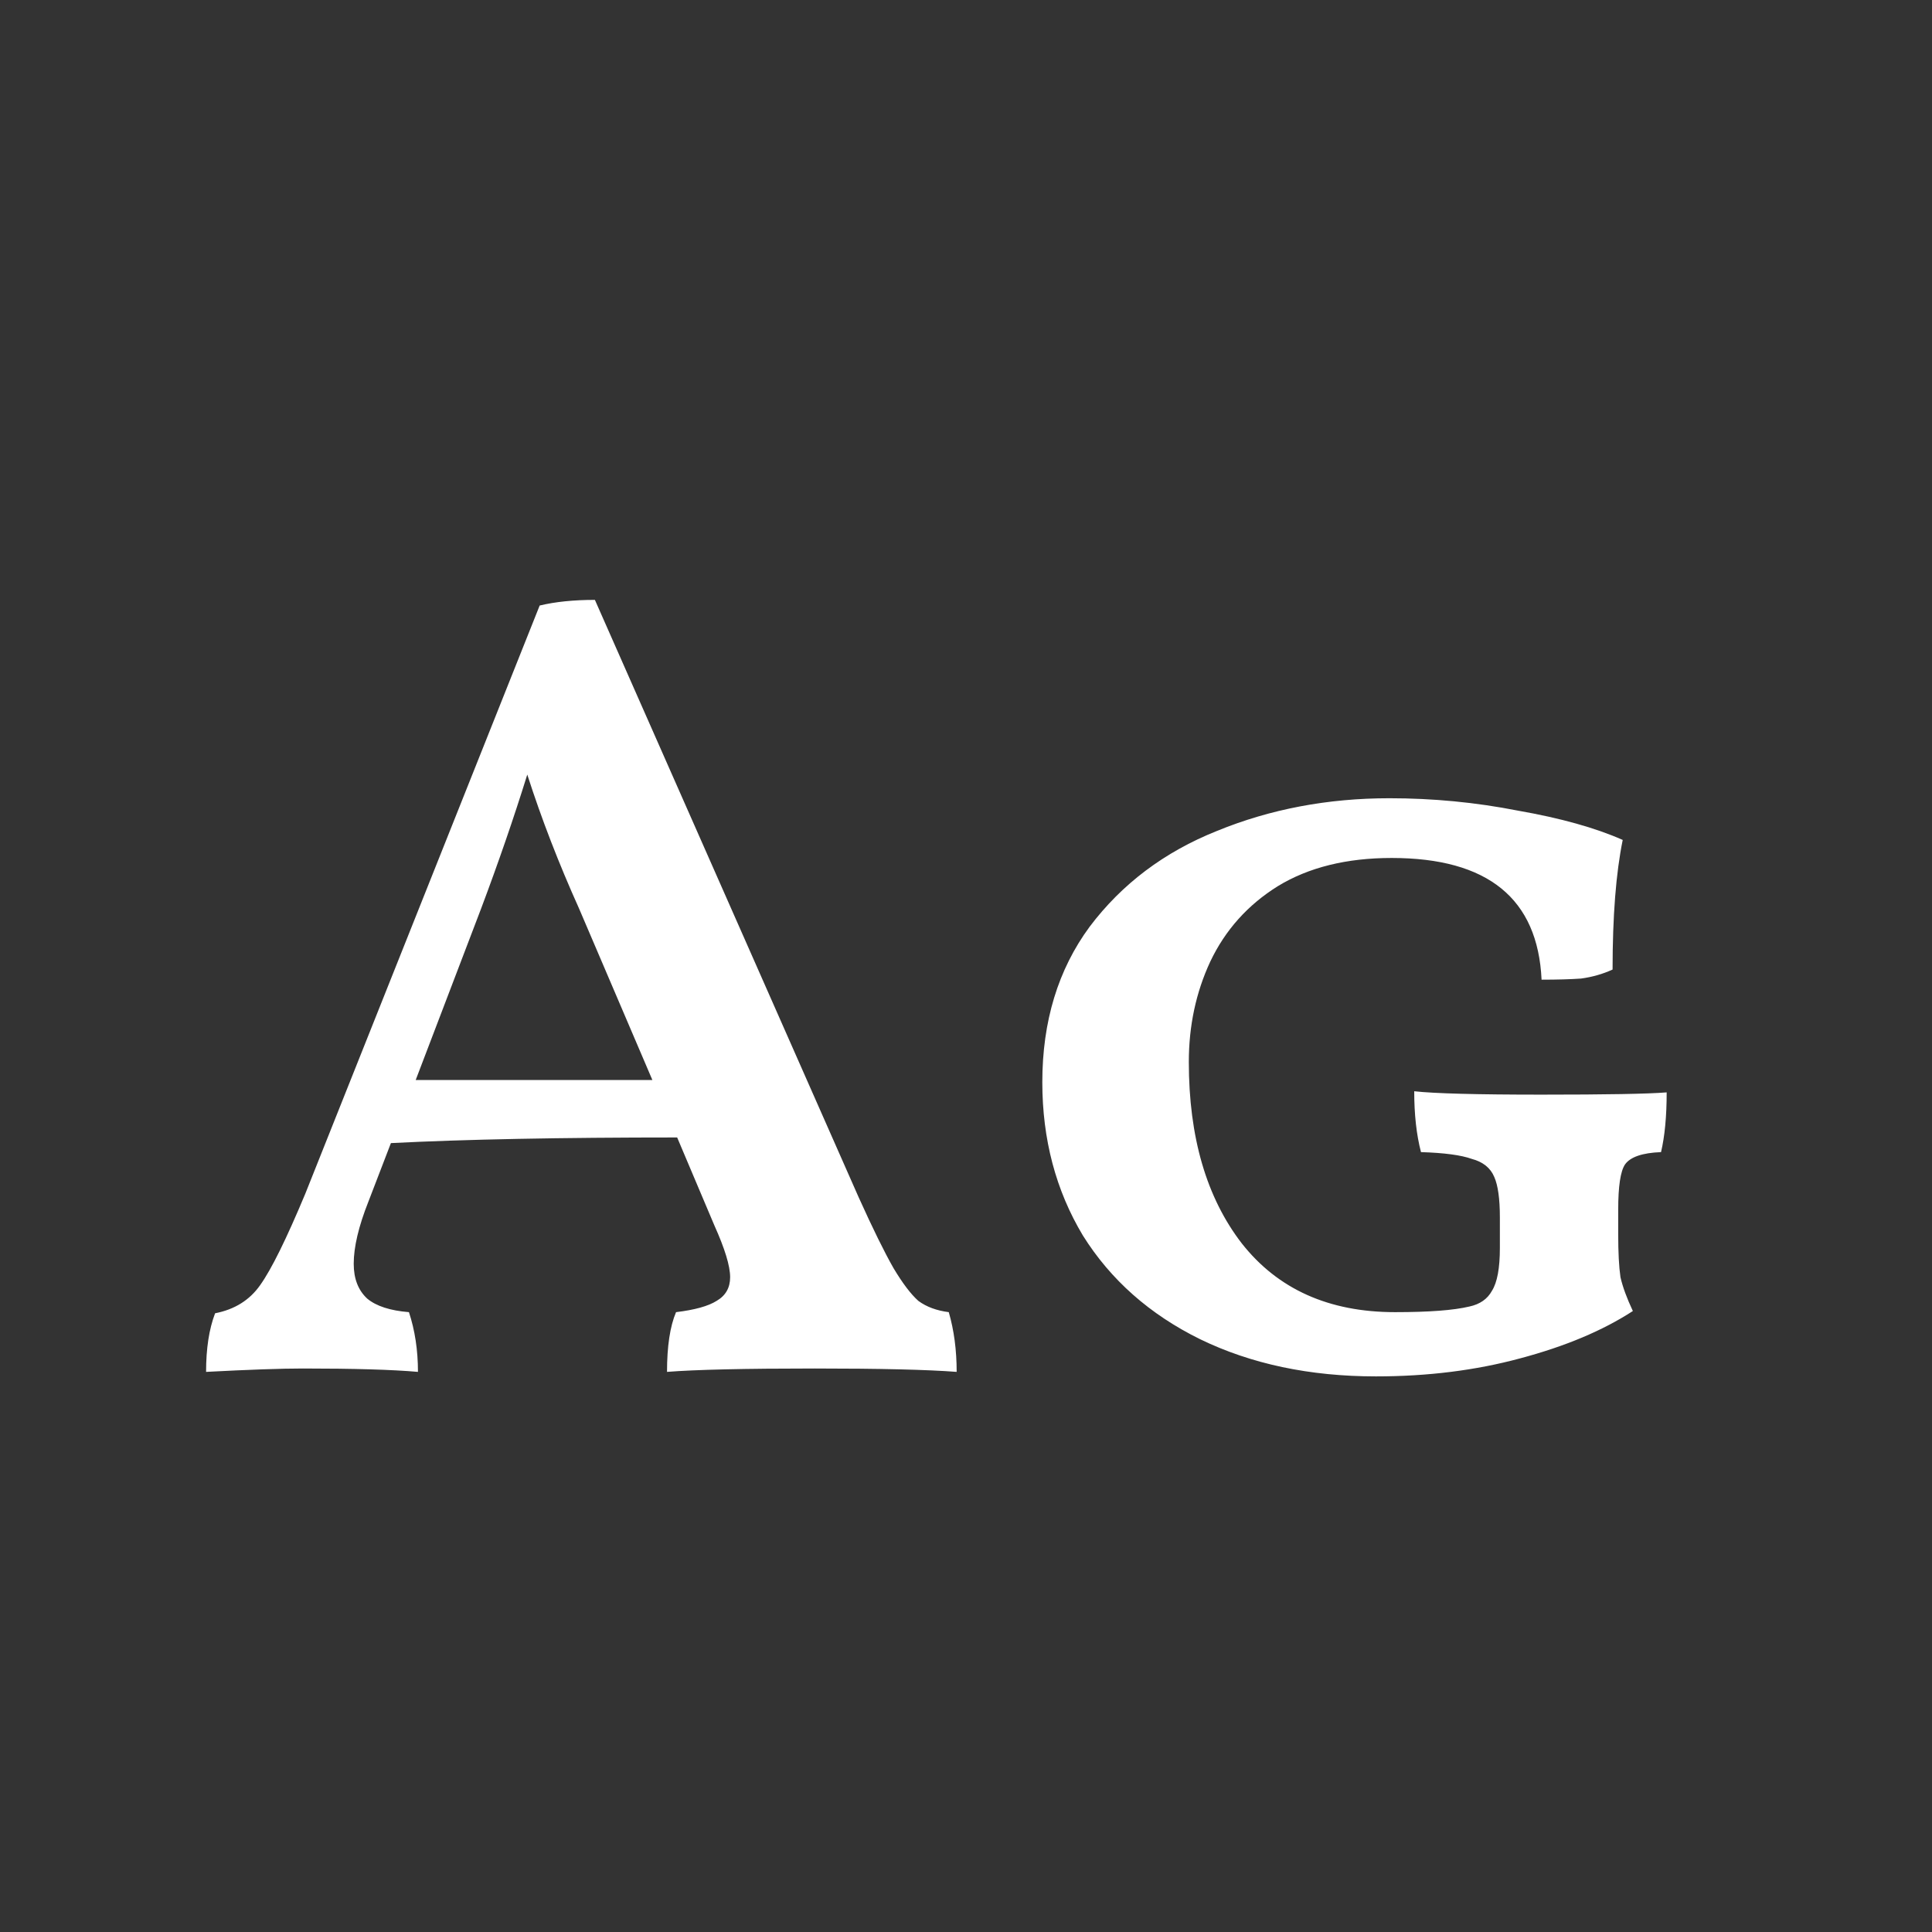 <svg width="24" height="24" viewBox="0 0 24 24" fill="none" xmlns="http://www.w3.org/2000/svg">
<rect x="0" y="0" width="24" height="24" fill="#333333" stroke="none"/>
<path d="M11.786 16.3C11.851 16.524 11.884 16.771 11.884 17.042C11.52 17.014 10.932 17 10.12 17C9.252 17 8.64 17.014 8.286 17.042C8.286 16.725 8.323 16.477 8.398 16.3C8.631 16.272 8.799 16.225 8.902 16.16C9.014 16.095 9.07 15.997 9.07 15.866C9.07 15.726 9.004 15.511 8.874 15.222L8.412 14.13C6.965 14.13 5.78 14.153 4.856 14.2L4.576 14.928C4.454 15.236 4.394 15.493 4.394 15.698C4.394 15.885 4.45 16.029 4.562 16.132C4.674 16.225 4.846 16.281 5.08 16.3C5.154 16.524 5.192 16.771 5.192 17.042C4.874 17.014 4.398 17 3.764 17C3.493 17 3.092 17.014 2.56 17.042C2.56 16.753 2.597 16.51 2.672 16.314C2.914 16.267 3.101 16.151 3.232 15.964C3.372 15.768 3.558 15.39 3.792 14.83L6.704 7.522C6.9 7.475 7.128 7.452 7.39 7.452L10.666 14.872C10.843 15.264 10.988 15.558 11.1 15.754C11.212 15.941 11.314 16.076 11.408 16.16C11.51 16.235 11.636 16.281 11.786 16.3ZM8.104 13.416L7.194 11.288C6.942 10.728 6.727 10.173 6.55 9.622C6.382 10.163 6.19 10.719 5.976 11.288L5.164 13.416H8.104ZM17.092 17.098C16.27 17.098 15.542 16.944 14.908 16.636C14.282 16.328 13.797 15.899 13.452 15.348C13.116 14.788 12.948 14.153 12.948 13.444C12.948 12.688 13.144 12.044 13.536 11.512C13.937 10.98 14.464 10.583 15.118 10.322C15.78 10.051 16.494 9.916 17.26 9.916C17.801 9.916 18.333 9.967 18.856 10.07C19.388 10.163 19.822 10.285 20.158 10.434C20.074 10.845 20.032 11.381 20.032 12.044C19.91 12.1 19.78 12.137 19.64 12.156C19.509 12.165 19.346 12.17 19.15 12.17C19.103 11.162 18.482 10.658 17.288 10.658C16.728 10.658 16.256 10.775 15.874 11.008C15.5 11.241 15.22 11.554 15.034 11.946C14.856 12.329 14.768 12.744 14.768 13.192C14.768 14.125 14.987 14.877 15.426 15.446C15.874 16.015 16.508 16.3 17.33 16.3C17.75 16.3 18.058 16.277 18.254 16.23C18.384 16.202 18.478 16.137 18.534 16.034C18.599 15.931 18.632 15.754 18.632 15.502V15.124C18.632 14.891 18.608 14.723 18.562 14.62C18.515 14.508 18.422 14.433 18.282 14.396C18.151 14.349 17.941 14.321 17.652 14.312C17.596 14.097 17.568 13.845 17.568 13.556C17.82 13.584 18.347 13.598 19.15 13.598C19.952 13.598 20.47 13.589 20.704 13.57C20.704 13.869 20.68 14.116 20.634 14.312C20.4 14.321 20.251 14.373 20.186 14.466C20.13 14.55 20.102 14.737 20.102 15.026V15.334C20.102 15.558 20.111 15.735 20.13 15.866C20.158 15.987 20.209 16.127 20.284 16.286C19.91 16.529 19.444 16.725 18.884 16.874C18.333 17.023 17.736 17.098 17.092 17.098Z" fill="white"/>
</svg>
